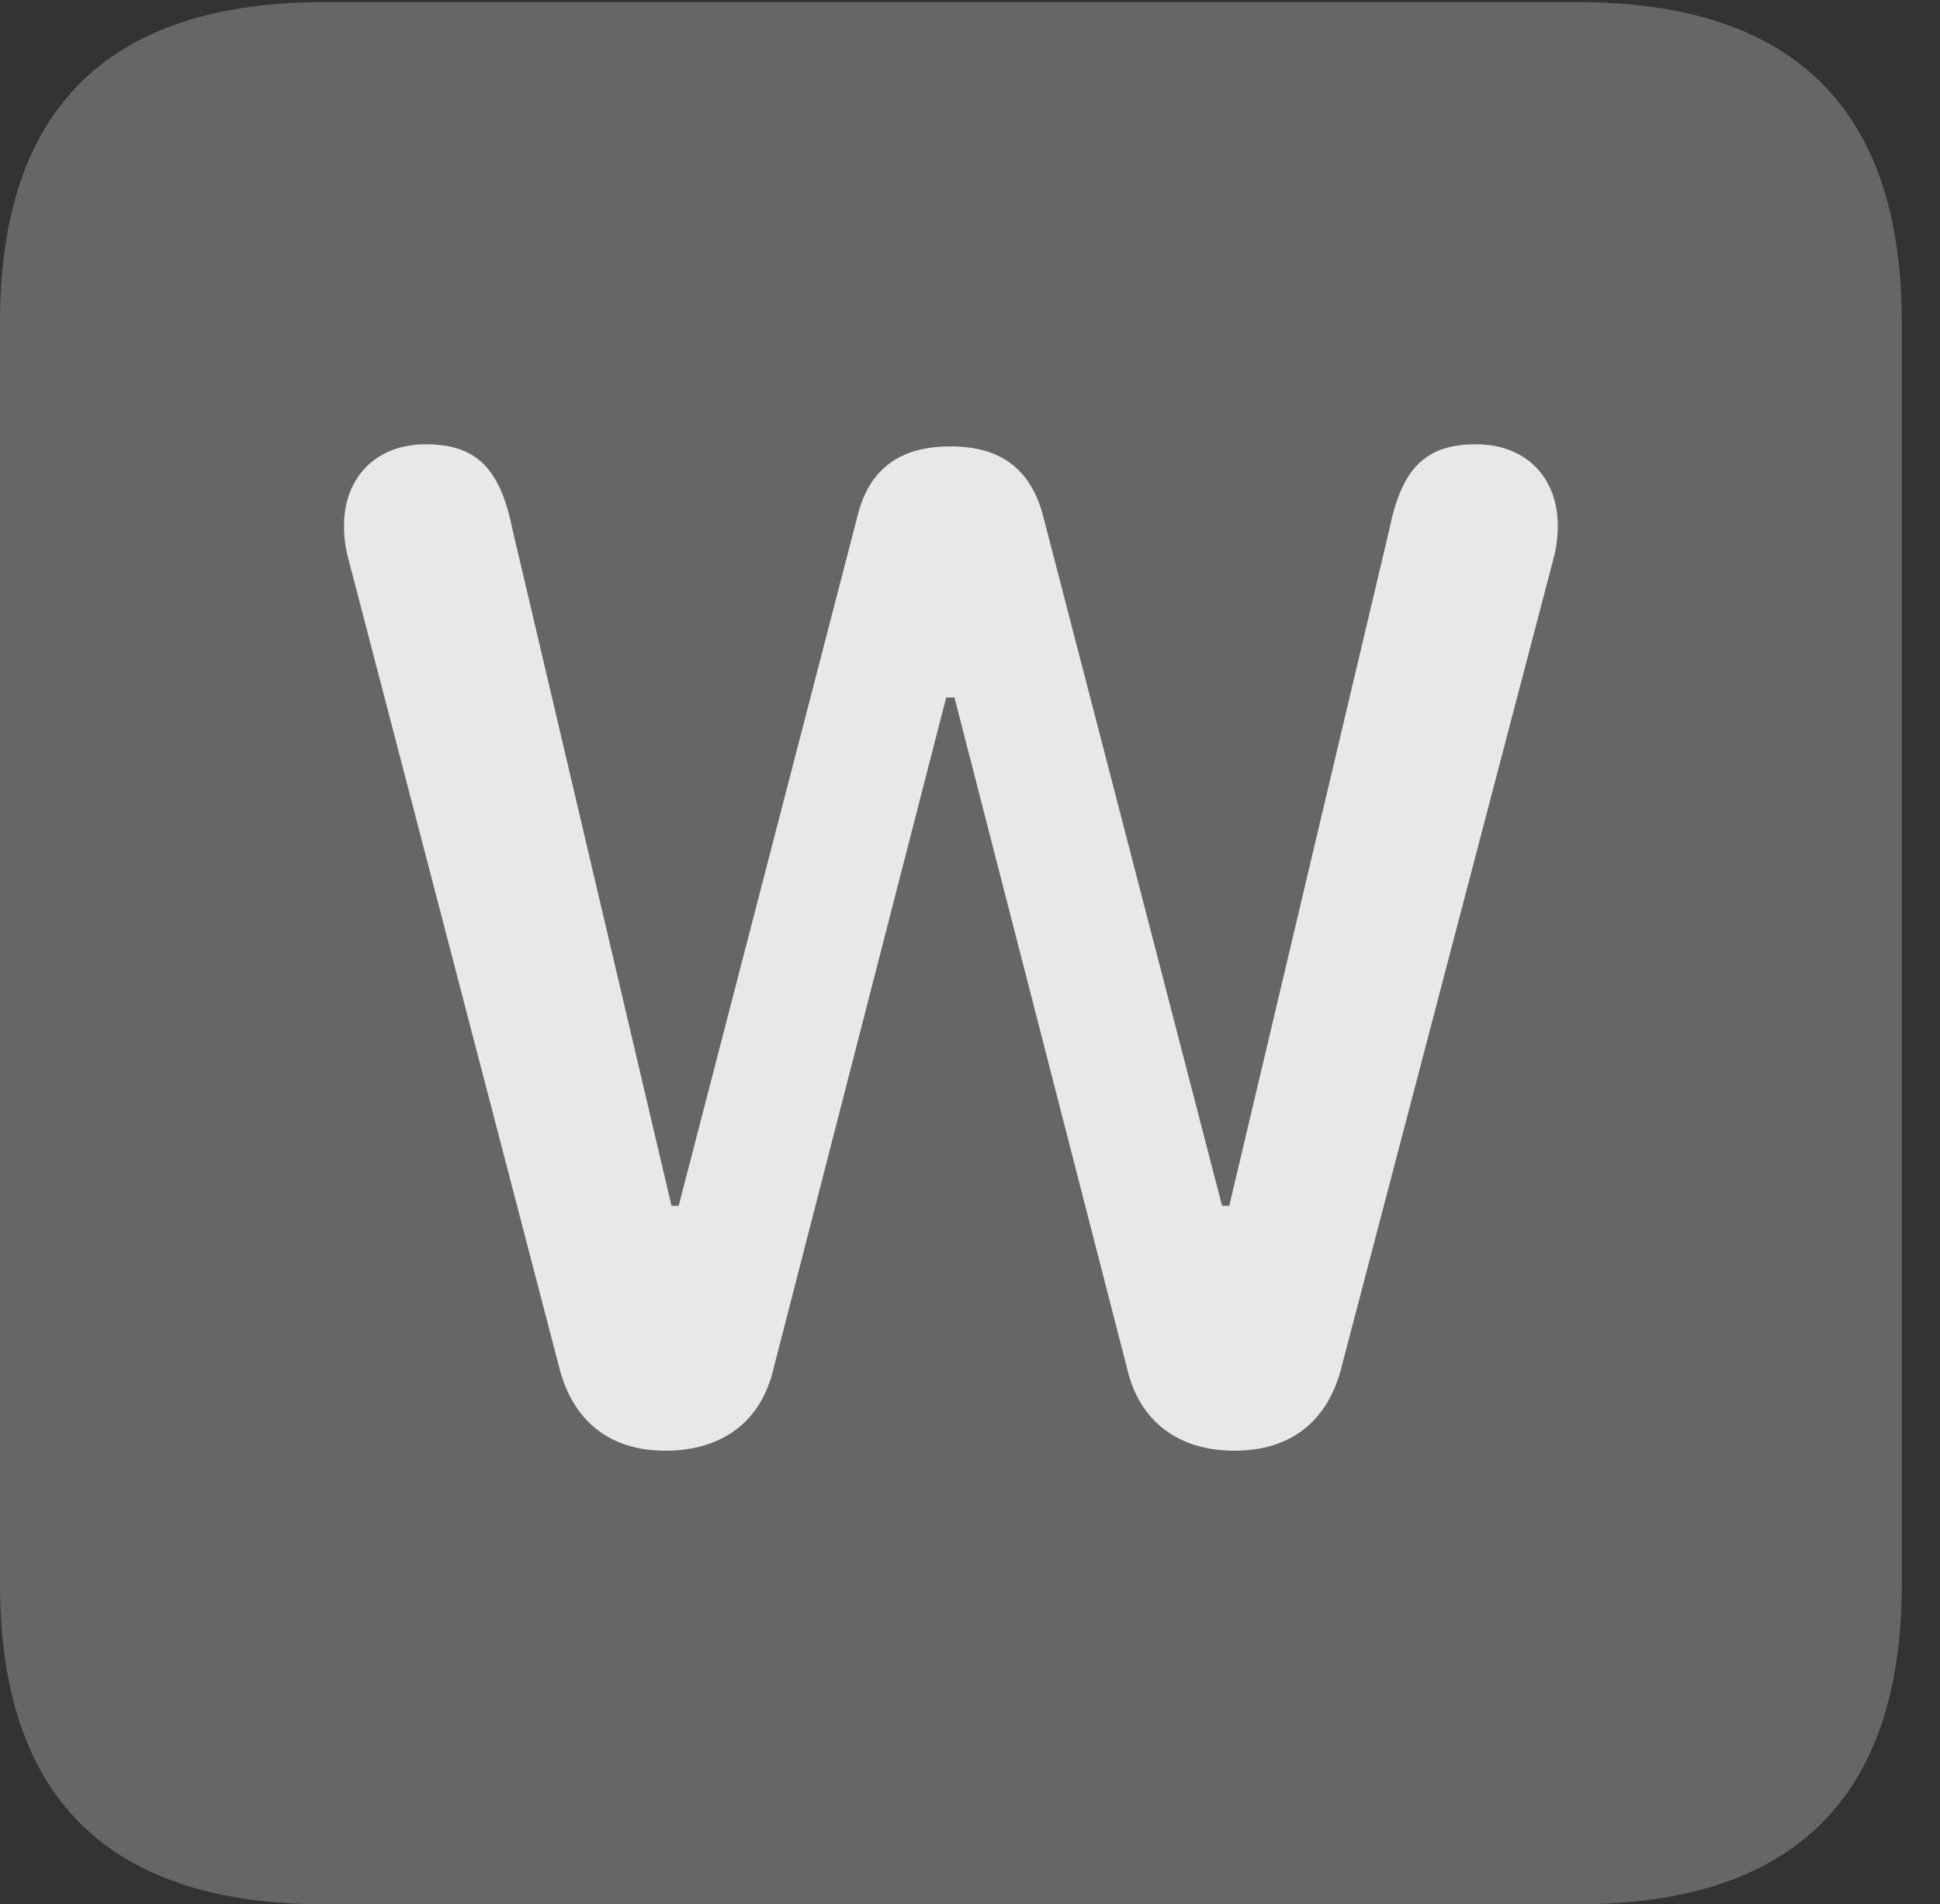 <?xml version="1.0" encoding="UTF-8"?>
<!--Generator: Apple Native CoreSVG 232.5-->
<!DOCTYPE svg
PUBLIC "-//W3C//DTD SVG 1.1//EN"
       "http://www.w3.org/Graphics/SVG/1.1/DTD/svg11.dtd">
<svg version="1.1" xmlns="http://www.w3.org/2000/svg" xmlns:xlink="http://www.w3.org/1999/xlink" width="18.34" height="17.998">
 <rect width="100%" height="100%" fill="#333333" stroke="none"/>
 <g>
  <rect height="17.998" opacity="0" width="18.34" x="0" y="0"/>
  <path d="M3.066 17.998L14.912 17.998C16.963 17.998 17.979 16.982 17.979 14.971L17.979 3.047C17.979 1.035 16.963 0.02 14.912 0.02L3.066 0.02C1.025 0.02 0 1.025 0 3.047L0 14.971C0 16.992 1.025 17.998 3.066 17.998Z" fill="#ffffff" fill-opacity="0.25"/>
  <path d="M6.289 13.711C5.762 13.711 5.41 13.428 5.283 12.91L3.291 5.273C3.262 5.166 3.252 5.059 3.252 4.971C3.252 4.512 3.555 4.199 4.023 4.199C4.502 4.199 4.727 4.424 4.844 5L6.348 11.396L6.416 11.396L8.105 4.883C8.213 4.434 8.506 4.219 8.984 4.219C9.463 4.219 9.746 4.434 9.863 4.883L11.553 11.396L11.621 11.396L13.135 5C13.252 4.424 13.477 4.199 13.955 4.199C14.424 4.199 14.727 4.512 14.727 4.971C14.727 5.059 14.717 5.166 14.688 5.273L12.685 12.91C12.559 13.428 12.207 13.711 11.67 13.711C11.143 13.711 10.771 13.438 10.654 12.93L9.023 6.592L8.945 6.592L7.314 12.93C7.197 13.438 6.826 13.711 6.289 13.711Z" fill="#ffffff" fill-opacity="0.85"/>
 </g>
</svg>
